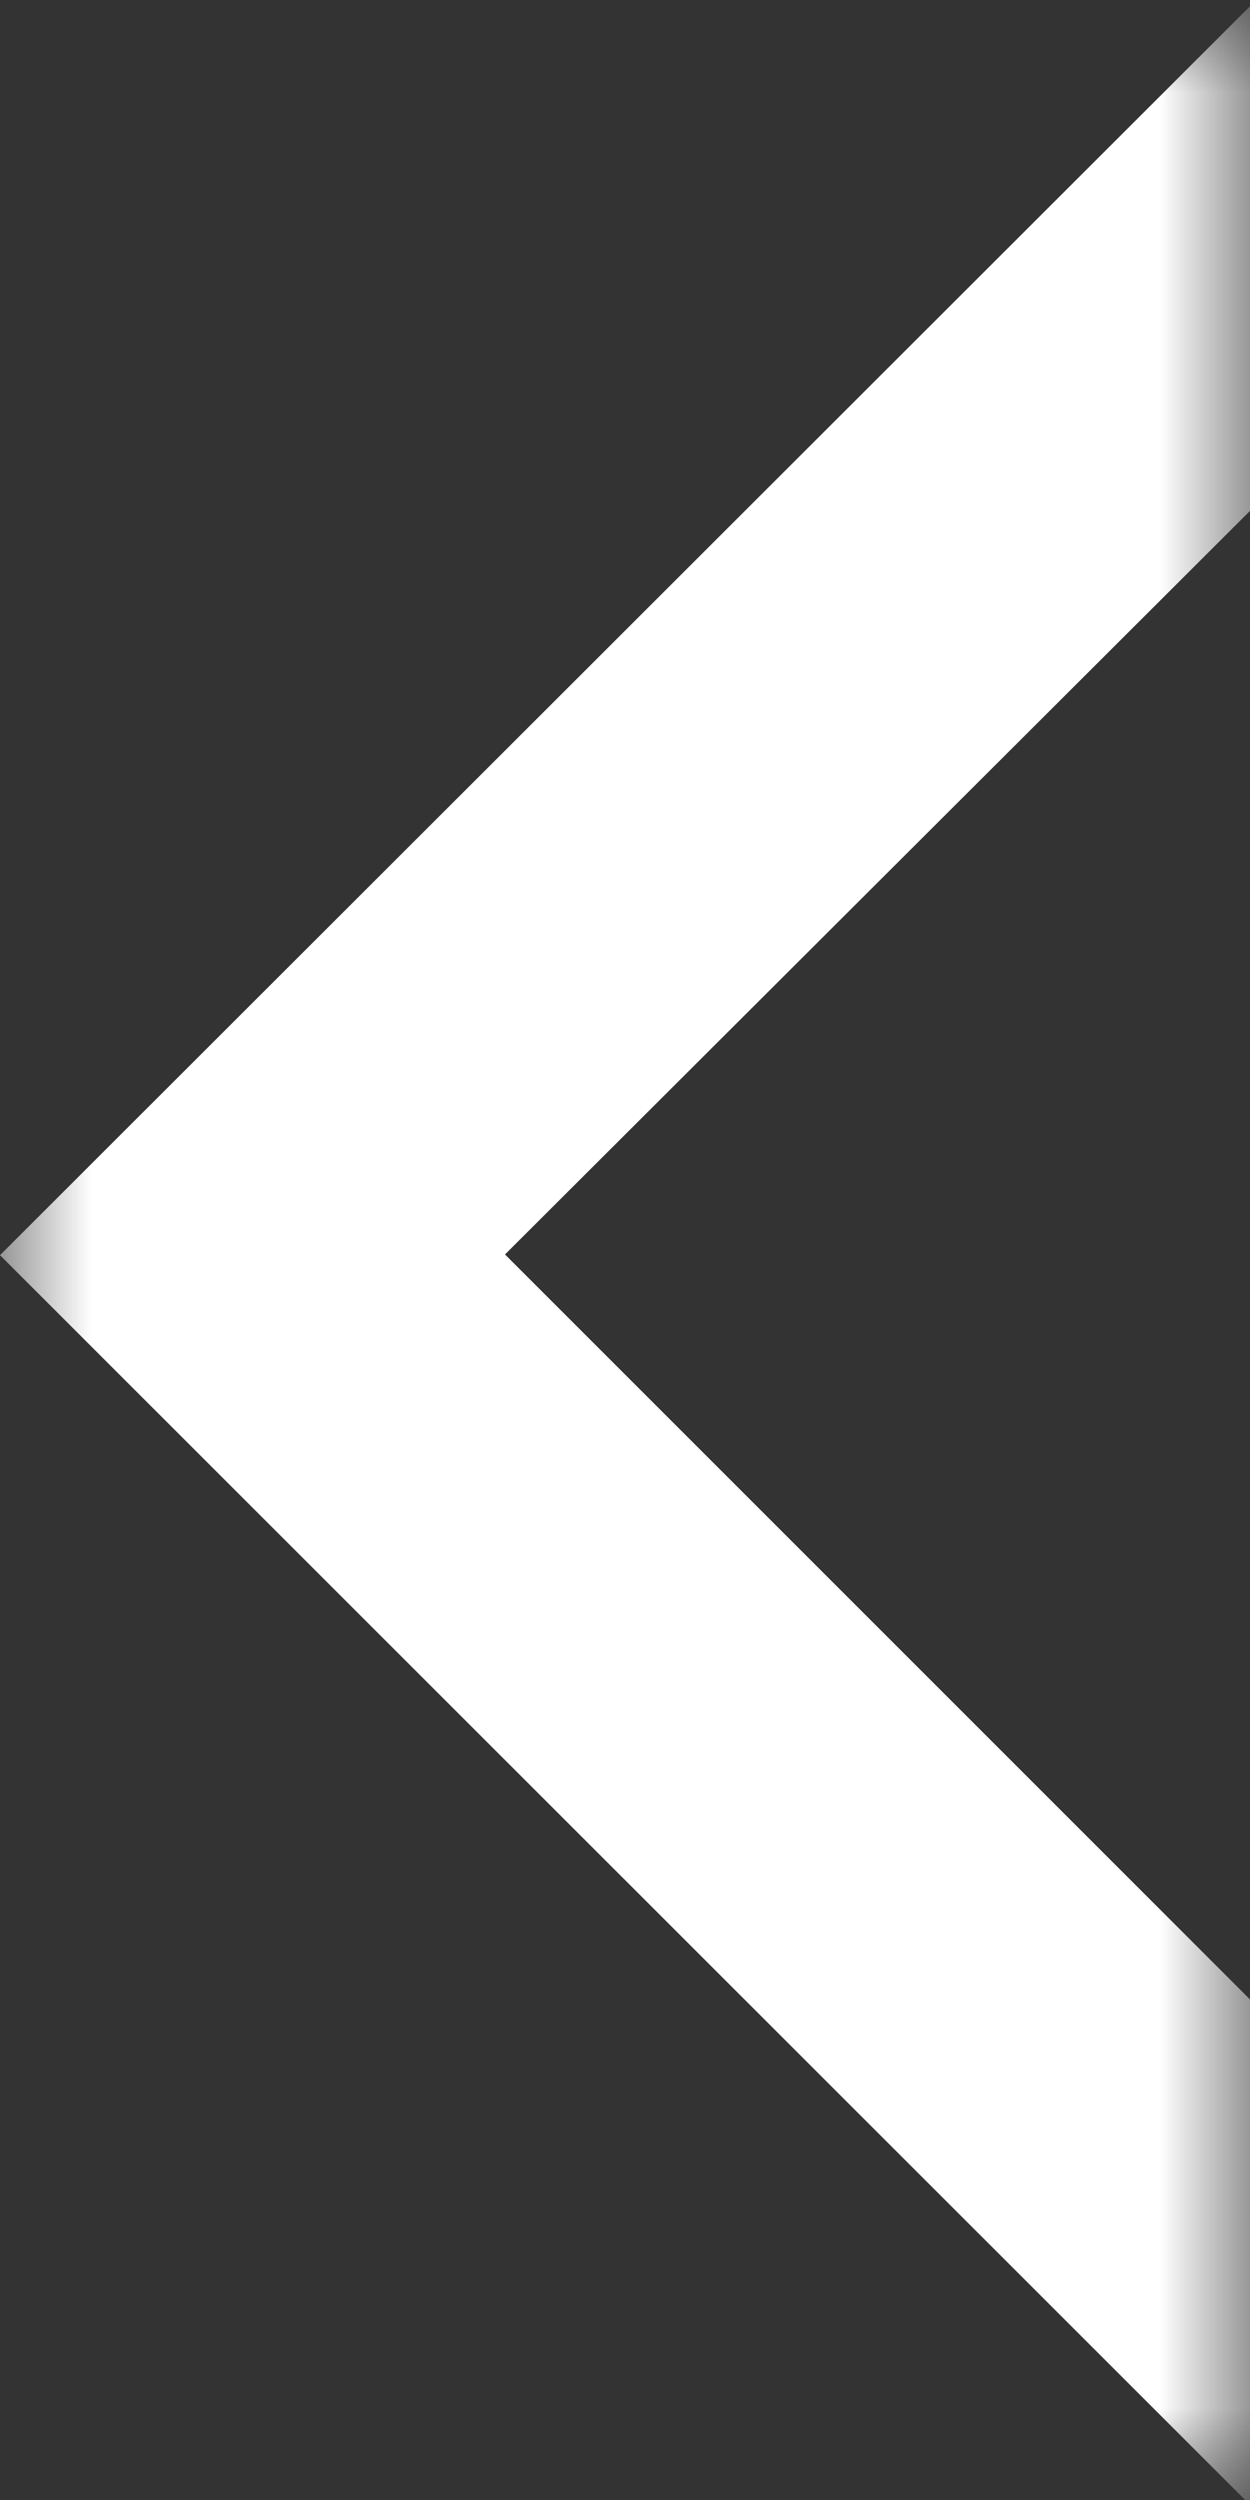 <svg width="7" height="14" viewBox="0 0 7 14" fill="none" xmlns="http://www.w3.org/2000/svg">
<rect x="0" y="0" width="7" height="14" fill="#333333" stroke="none"/>
<mask id="mask0_3002_19190" style="mask-type:alpha" maskUnits="userSpaceOnUse" x="0" y="0" width="7" height="14">
<rect width="7" height="14" fill="#D9D9D9"/>
</mask>
<g mask="url(#mask0_3002_19190)">
<path d="M7.035 14.062L0 7.029L7.035 0V2.826L2.828 7.025L7.035 11.232V14.06V14.062Z" fill="white"/>
</g>
</svg>
